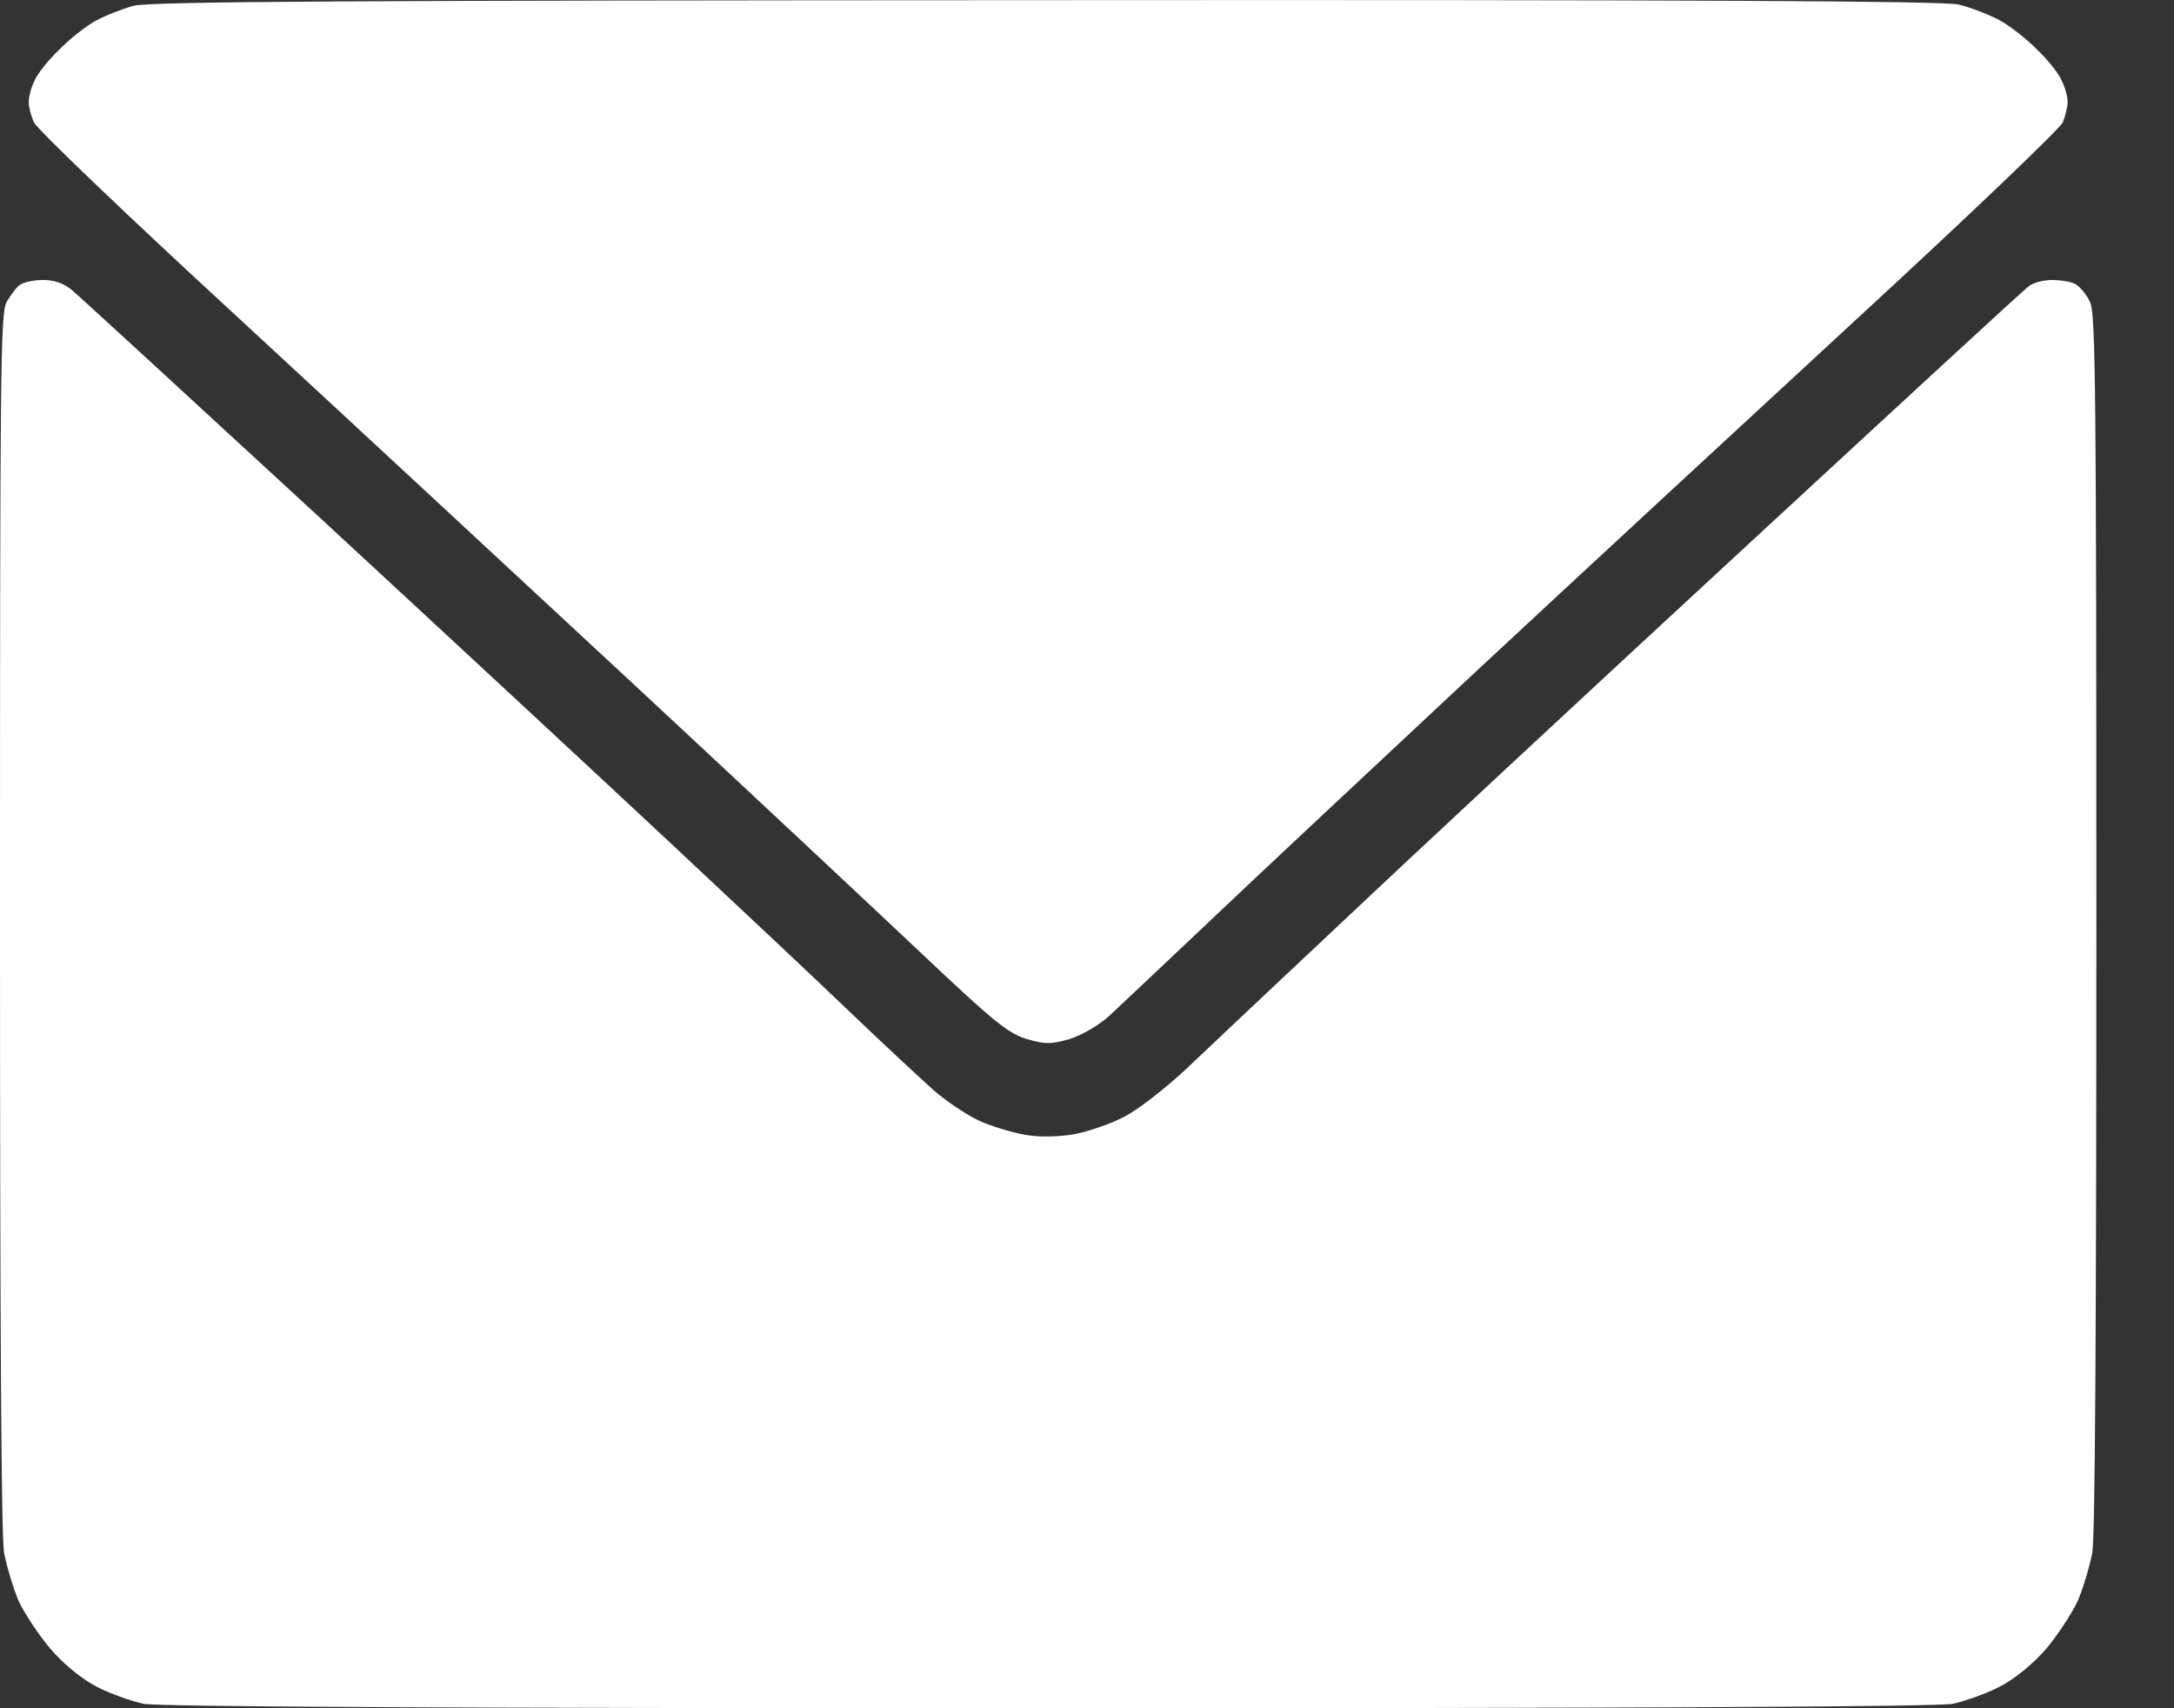 <svg width="14" height="11" viewBox="0 0 14 11" fill="none" xmlns="http://www.w3.org/2000/svg">
<rect x="0" y="0" width="14" height="11" fill="#333333" stroke="none"/>
<path d="M0.042 1.946C0.069 1.9 0.105 1.849 0.129 1.834C0.153 1.817 0.219 1.803 0.277 1.803C0.348 1.803 0.409 1.823 0.461 1.866C0.506 1.903 1.216 2.556 2.043 3.318C2.871 4.083 3.884 5.023 4.298 5.41C4.712 5.797 5.234 6.287 5.458 6.502C5.682 6.717 5.933 6.949 6.012 7.02C6.091 7.089 6.223 7.178 6.302 7.215C6.381 7.252 6.515 7.292 6.6 7.307C6.692 7.324 6.813 7.321 6.916 7.304C7.006 7.287 7.151 7.238 7.238 7.192C7.325 7.149 7.504 7.009 7.636 6.886C7.768 6.76 8.213 6.341 8.625 5.954C9.036 5.565 10.191 4.49 11.193 3.565C12.195 2.639 13.036 1.863 13.065 1.843C13.094 1.82 13.162 1.803 13.215 1.803C13.271 1.803 13.339 1.814 13.368 1.831C13.397 1.849 13.439 1.9 13.46 1.946C13.495 2.02 13.5 2.525 13.5 5.934C13.5 8.522 13.492 9.894 13.474 9.997C13.458 10.083 13.416 10.223 13.381 10.307C13.344 10.387 13.252 10.527 13.178 10.616C13.094 10.713 12.978 10.808 12.88 10.86C12.793 10.905 12.656 10.954 12.577 10.971C12.482 10.991 10.484 11 6.75 11C3.016 11 1.018 10.991 0.923 10.971C0.844 10.954 0.707 10.905 0.62 10.86C0.522 10.808 0.406 10.713 0.324 10.616C0.248 10.527 0.156 10.387 0.119 10.307C0.084 10.223 0.042 10.083 0.026 9.997C0.008 9.894 0 8.522 0 5.937C0 2.364 0.003 2.023 0.042 1.946Z" fill="white"/>
<path d="M0.614 0.135C0.675 0.101 0.786 0.058 0.857 0.038C0.96 0.009 2.26 0.003 6.729 0.001C10.89 -0.002 12.509 0.006 12.611 0.029C12.685 0.046 12.804 0.092 12.875 0.129C12.944 0.167 13.054 0.253 13.12 0.321C13.189 0.387 13.26 0.476 13.278 0.522C13.3 0.565 13.315 0.625 13.315 0.657C13.315 0.688 13.3 0.748 13.284 0.788C13.265 0.829 12.675 1.393 11.971 2.041C11.267 2.691 10.151 3.722 9.492 4.336C8.833 4.952 8.06 5.674 7.778 5.943C7.496 6.209 7.211 6.479 7.146 6.539C7.077 6.602 6.969 6.665 6.887 6.691C6.768 6.725 6.732 6.725 6.613 6.691C6.492 6.654 6.402 6.582 5.933 6.138C5.635 5.857 4.809 5.083 4.1 4.424C3.388 3.763 2.233 2.691 1.529 2.041C0.825 1.393 0.235 0.829 0.219 0.788C0.2 0.748 0.185 0.688 0.185 0.657C0.185 0.625 0.2 0.565 0.221 0.522C0.24 0.476 0.311 0.387 0.38 0.321C0.446 0.253 0.551 0.17 0.614 0.135Z" fill="white"/>
</svg>
